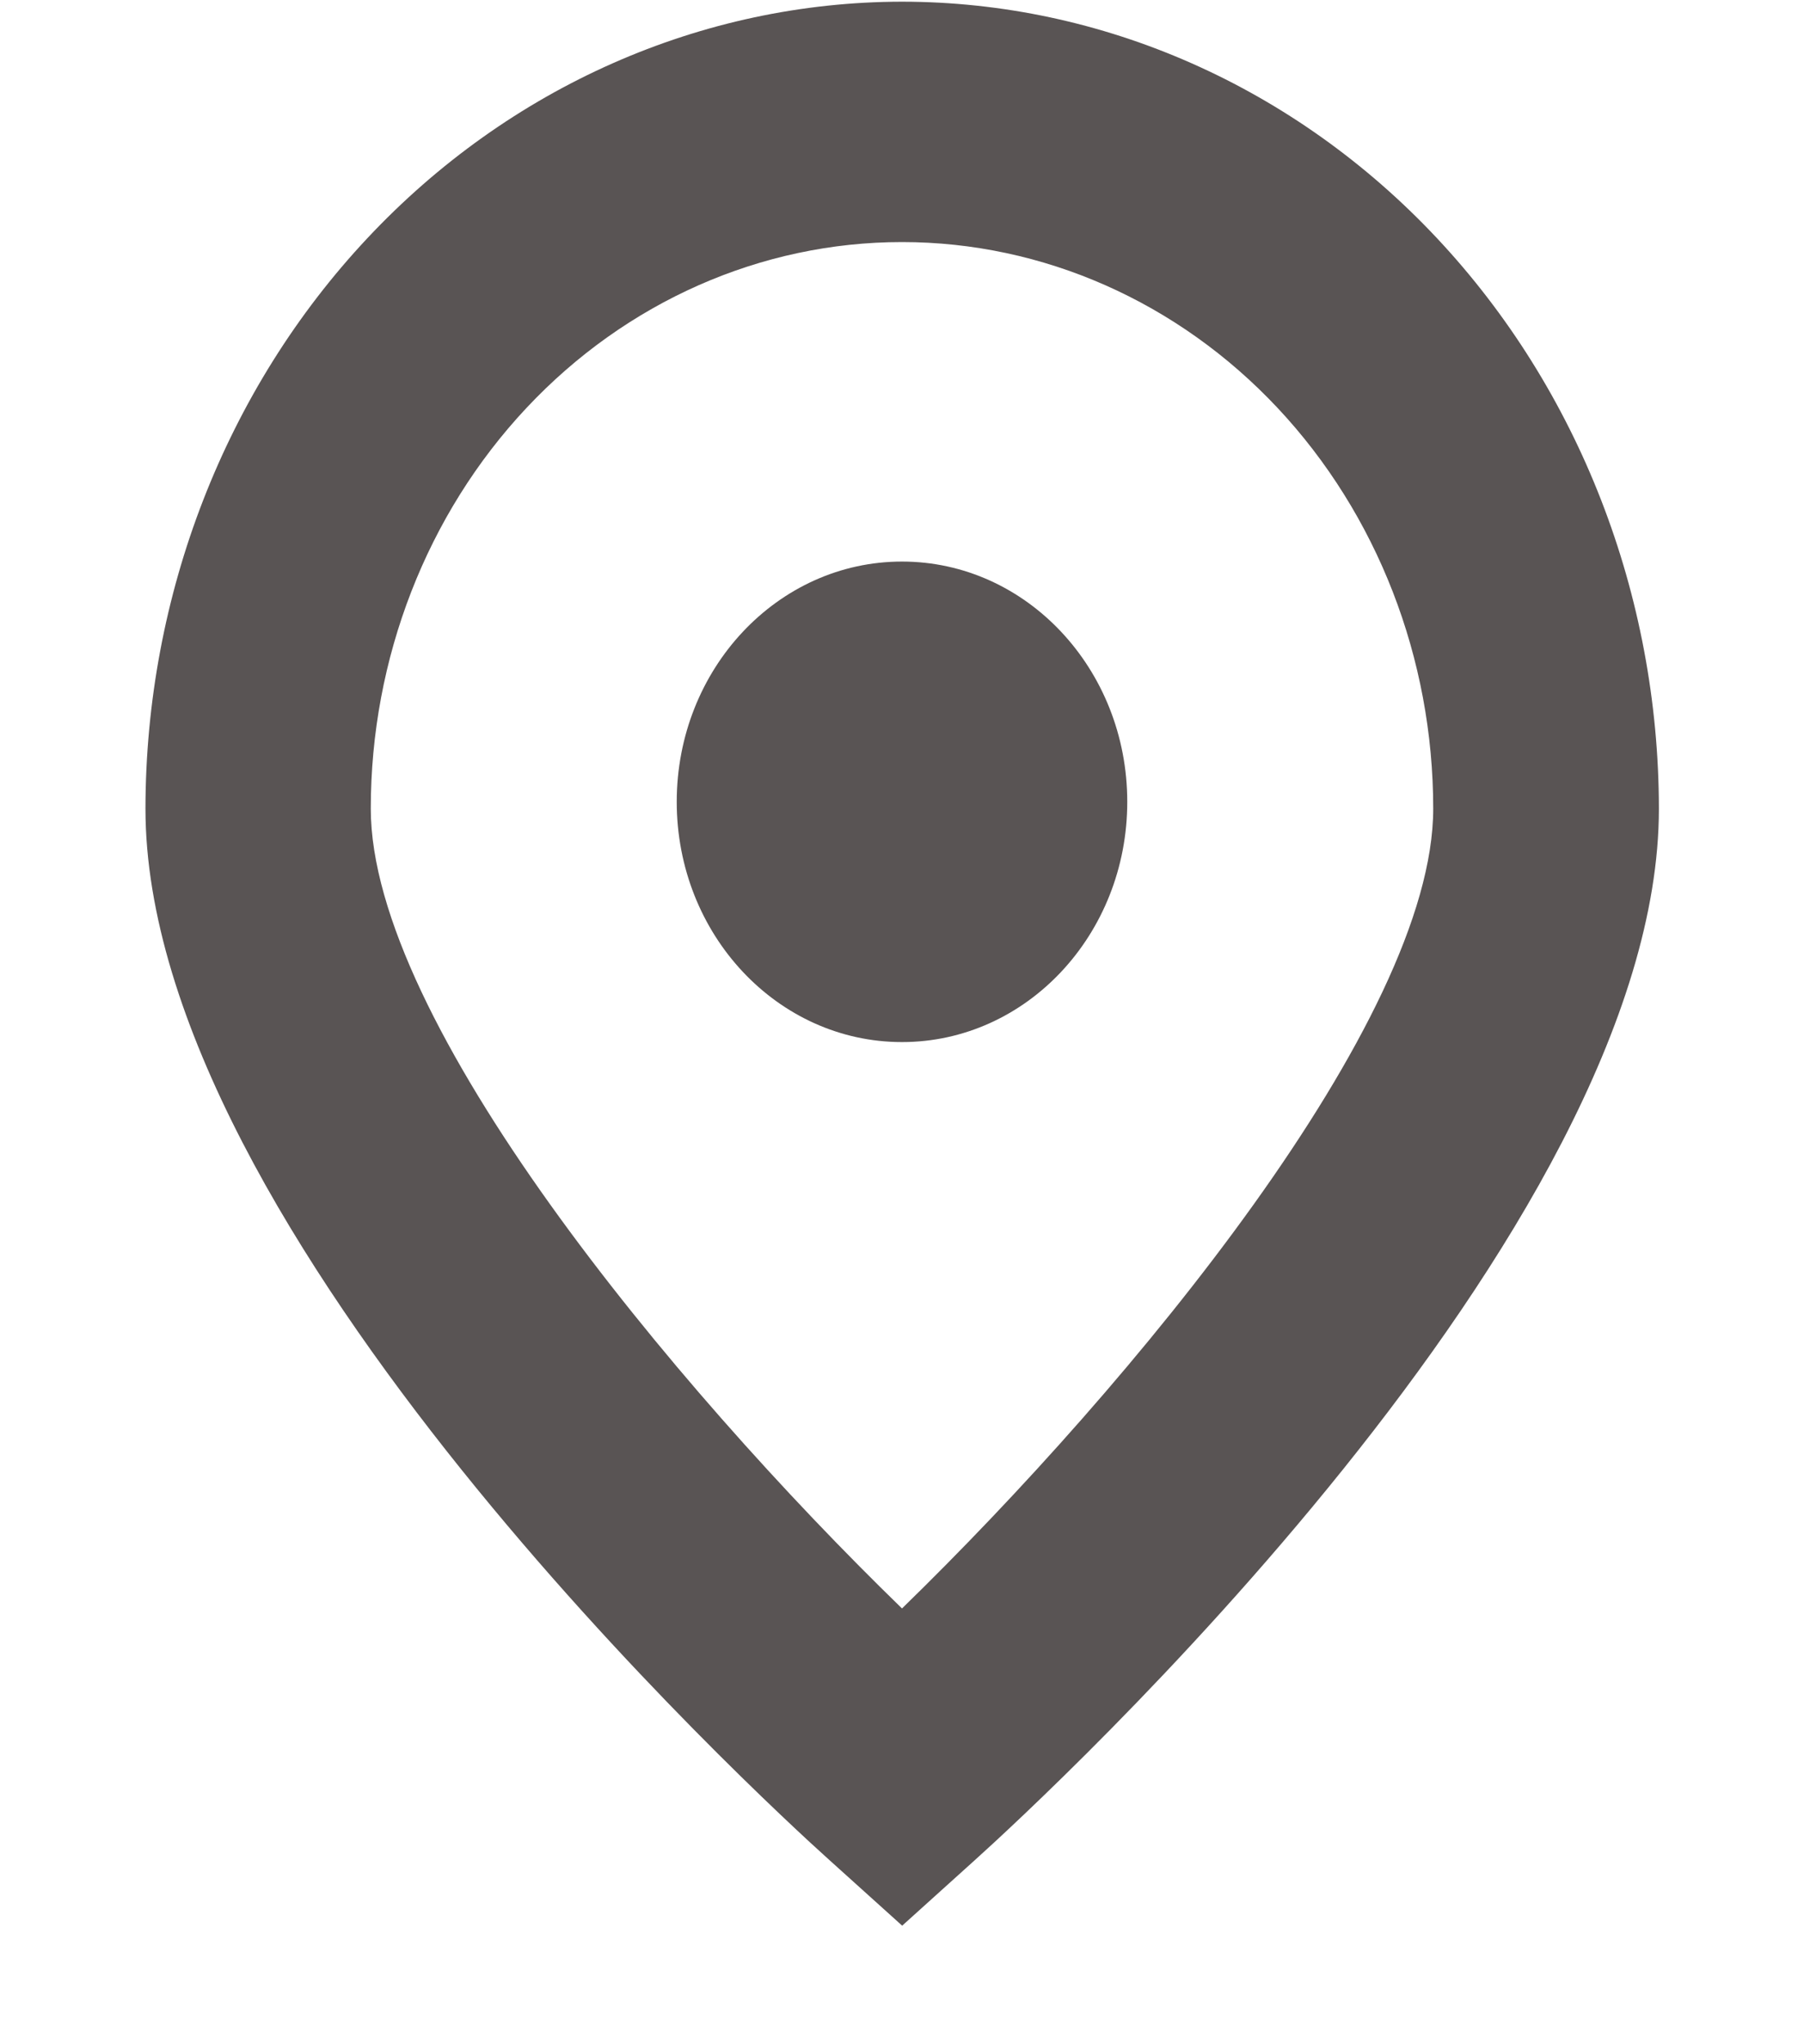 <svg width="30" height="34" viewBox="0 0 30 34" fill="none" xmlns="http://www.w3.org/2000/svg" xmlns:xlink="http://www.w3.org/1999/xlink">
<path d="M15,0.028C11.664,0.032 8.466,1.447 6.108,3.963C3.749,6.479 2.423,9.891 2.419,13.449C2.419,20.481 12.626,29.888 13.794,30.938L15.003,32.028L16.211,30.938C17.376,29.888 27.587,20.481 27.587,13.449C27.583,9.89 26.256,6.478 23.896,3.961C21.536,1.445 18.337,0.03 15,0.028L15,0.028ZM15,26.752C11.169,23.029 6.166,16.981 6.166,13.449C6.166,10.95 7.097,8.553 8.754,6.786C10.41,5.019 12.657,4.026 15,4.026C17.343,4.026 19.59,5.019 21.247,6.786C22.903,8.553 23.834,10.95 23.834,13.449C23.834,16.974 18.83,23.025 15,26.752Z" fill="#595454"/>
<path d="M15,17.332C17.069,17.332 18.746,15.543 18.746,13.336C18.746,11.129 17.069,9.34 15,9.34C12.931,9.34 11.254,11.129 11.254,13.336C11.254,15.543 12.931,17.332 15,17.332Z" fill="#595454"/>
</svg>

